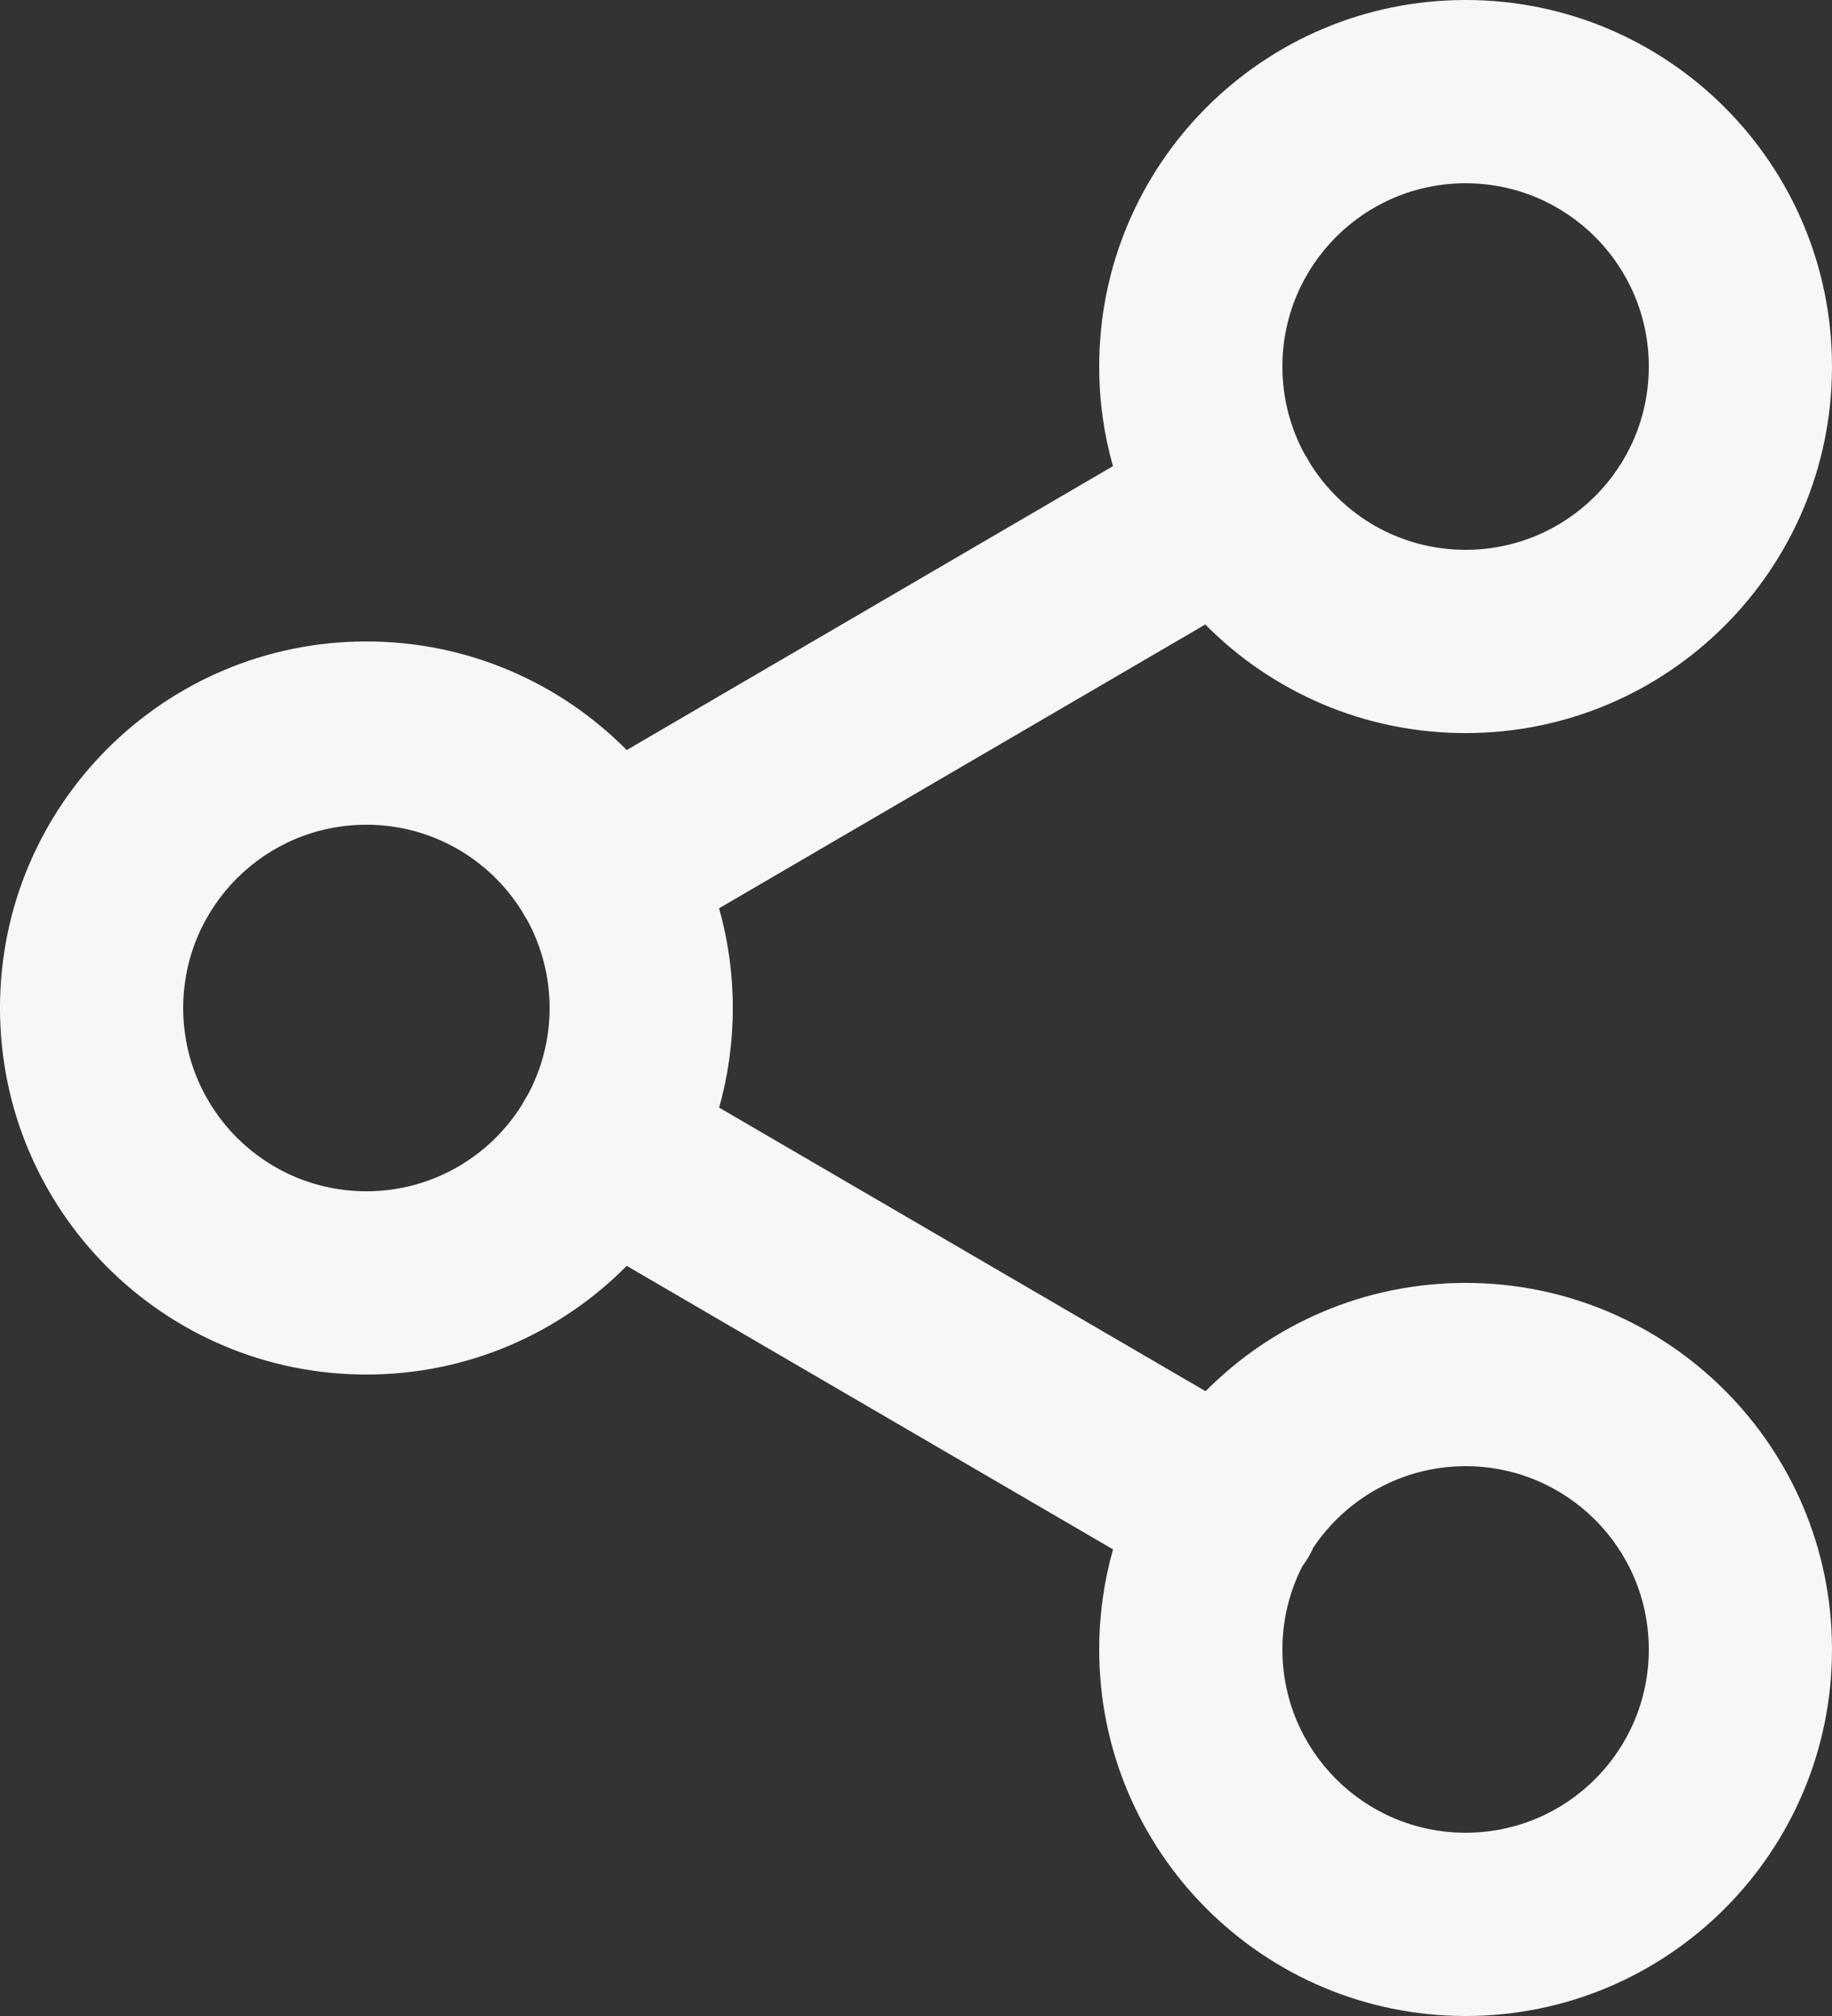<svg width="20" height="22" viewBox="0 0 20 22" fill="none" xmlns="http://www.w3.org/2000/svg">
    <rect x="0" y="0" width="20" height="22" fill="#333333" stroke="none"/>
    <path fill-rule="evenodd" clip-rule="evenodd"
        d="M16 2C14.895 2 14 2.895 14 4C14 4.347 14.088 4.674 14.244 4.959C14.254 4.974 14.264 4.99 14.274 5.006C14.283 5.022 14.292 5.038 14.3 5.054C14.653 5.622 15.282 6 16 6C17.105 6 18 5.105 18 4C18 2.895 17.105 2 16 2ZM13.158 6.815C13.883 7.547 14.888 8 16 8C18.209 8 20 6.209 20 4C20 1.791 18.209 0 16 0C13.791 0 12 1.791 12 4C12 4.377 12.052 4.742 12.15 5.087L6.842 8.185C6.117 7.453 5.111 7 4 7C1.791 7 0 8.791 0 11C0 13.209 1.791 15 4 15C5.112 15 6.117 14.546 6.842 13.814L12.151 16.908C12.053 17.255 12 17.621 12 18C12 20.209 13.791 22 16 22C18.209 22 20 20.209 20 18C20 15.791 18.209 14 16 14C14.89 14 13.886 14.452 13.161 15.182L7.851 12.087C7.948 11.741 8 11.377 8 11C8 10.623 7.948 10.258 7.85 9.912L13.158 6.815ZM5.699 9.945C5.708 9.961 5.717 9.978 5.726 9.994C5.736 10.01 5.746 10.026 5.756 10.041C5.911 10.326 6 10.653 6 11C6 11.346 5.912 11.672 5.757 11.956C5.746 11.972 5.736 11.989 5.726 12.006C5.716 12.023 5.707 12.04 5.698 12.057C5.345 12.623 4.716 13 4 13C2.895 13 2 12.105 2 11C2 9.895 2.895 9 4 9C4.717 9 5.347 9.378 5.699 9.945ZM14 18C14 17.674 14.078 17.367 14.216 17.095C14.24 17.063 14.263 17.029 14.284 16.993C14.304 16.959 14.322 16.924 14.337 16.889C14.696 16.353 15.307 16 16 16C17.105 16 18 16.895 18 18C18 19.105 17.105 20 16 20C14.895 20 14 19.105 14 18Z"
        fill="#F8F7F7" />
</svg>